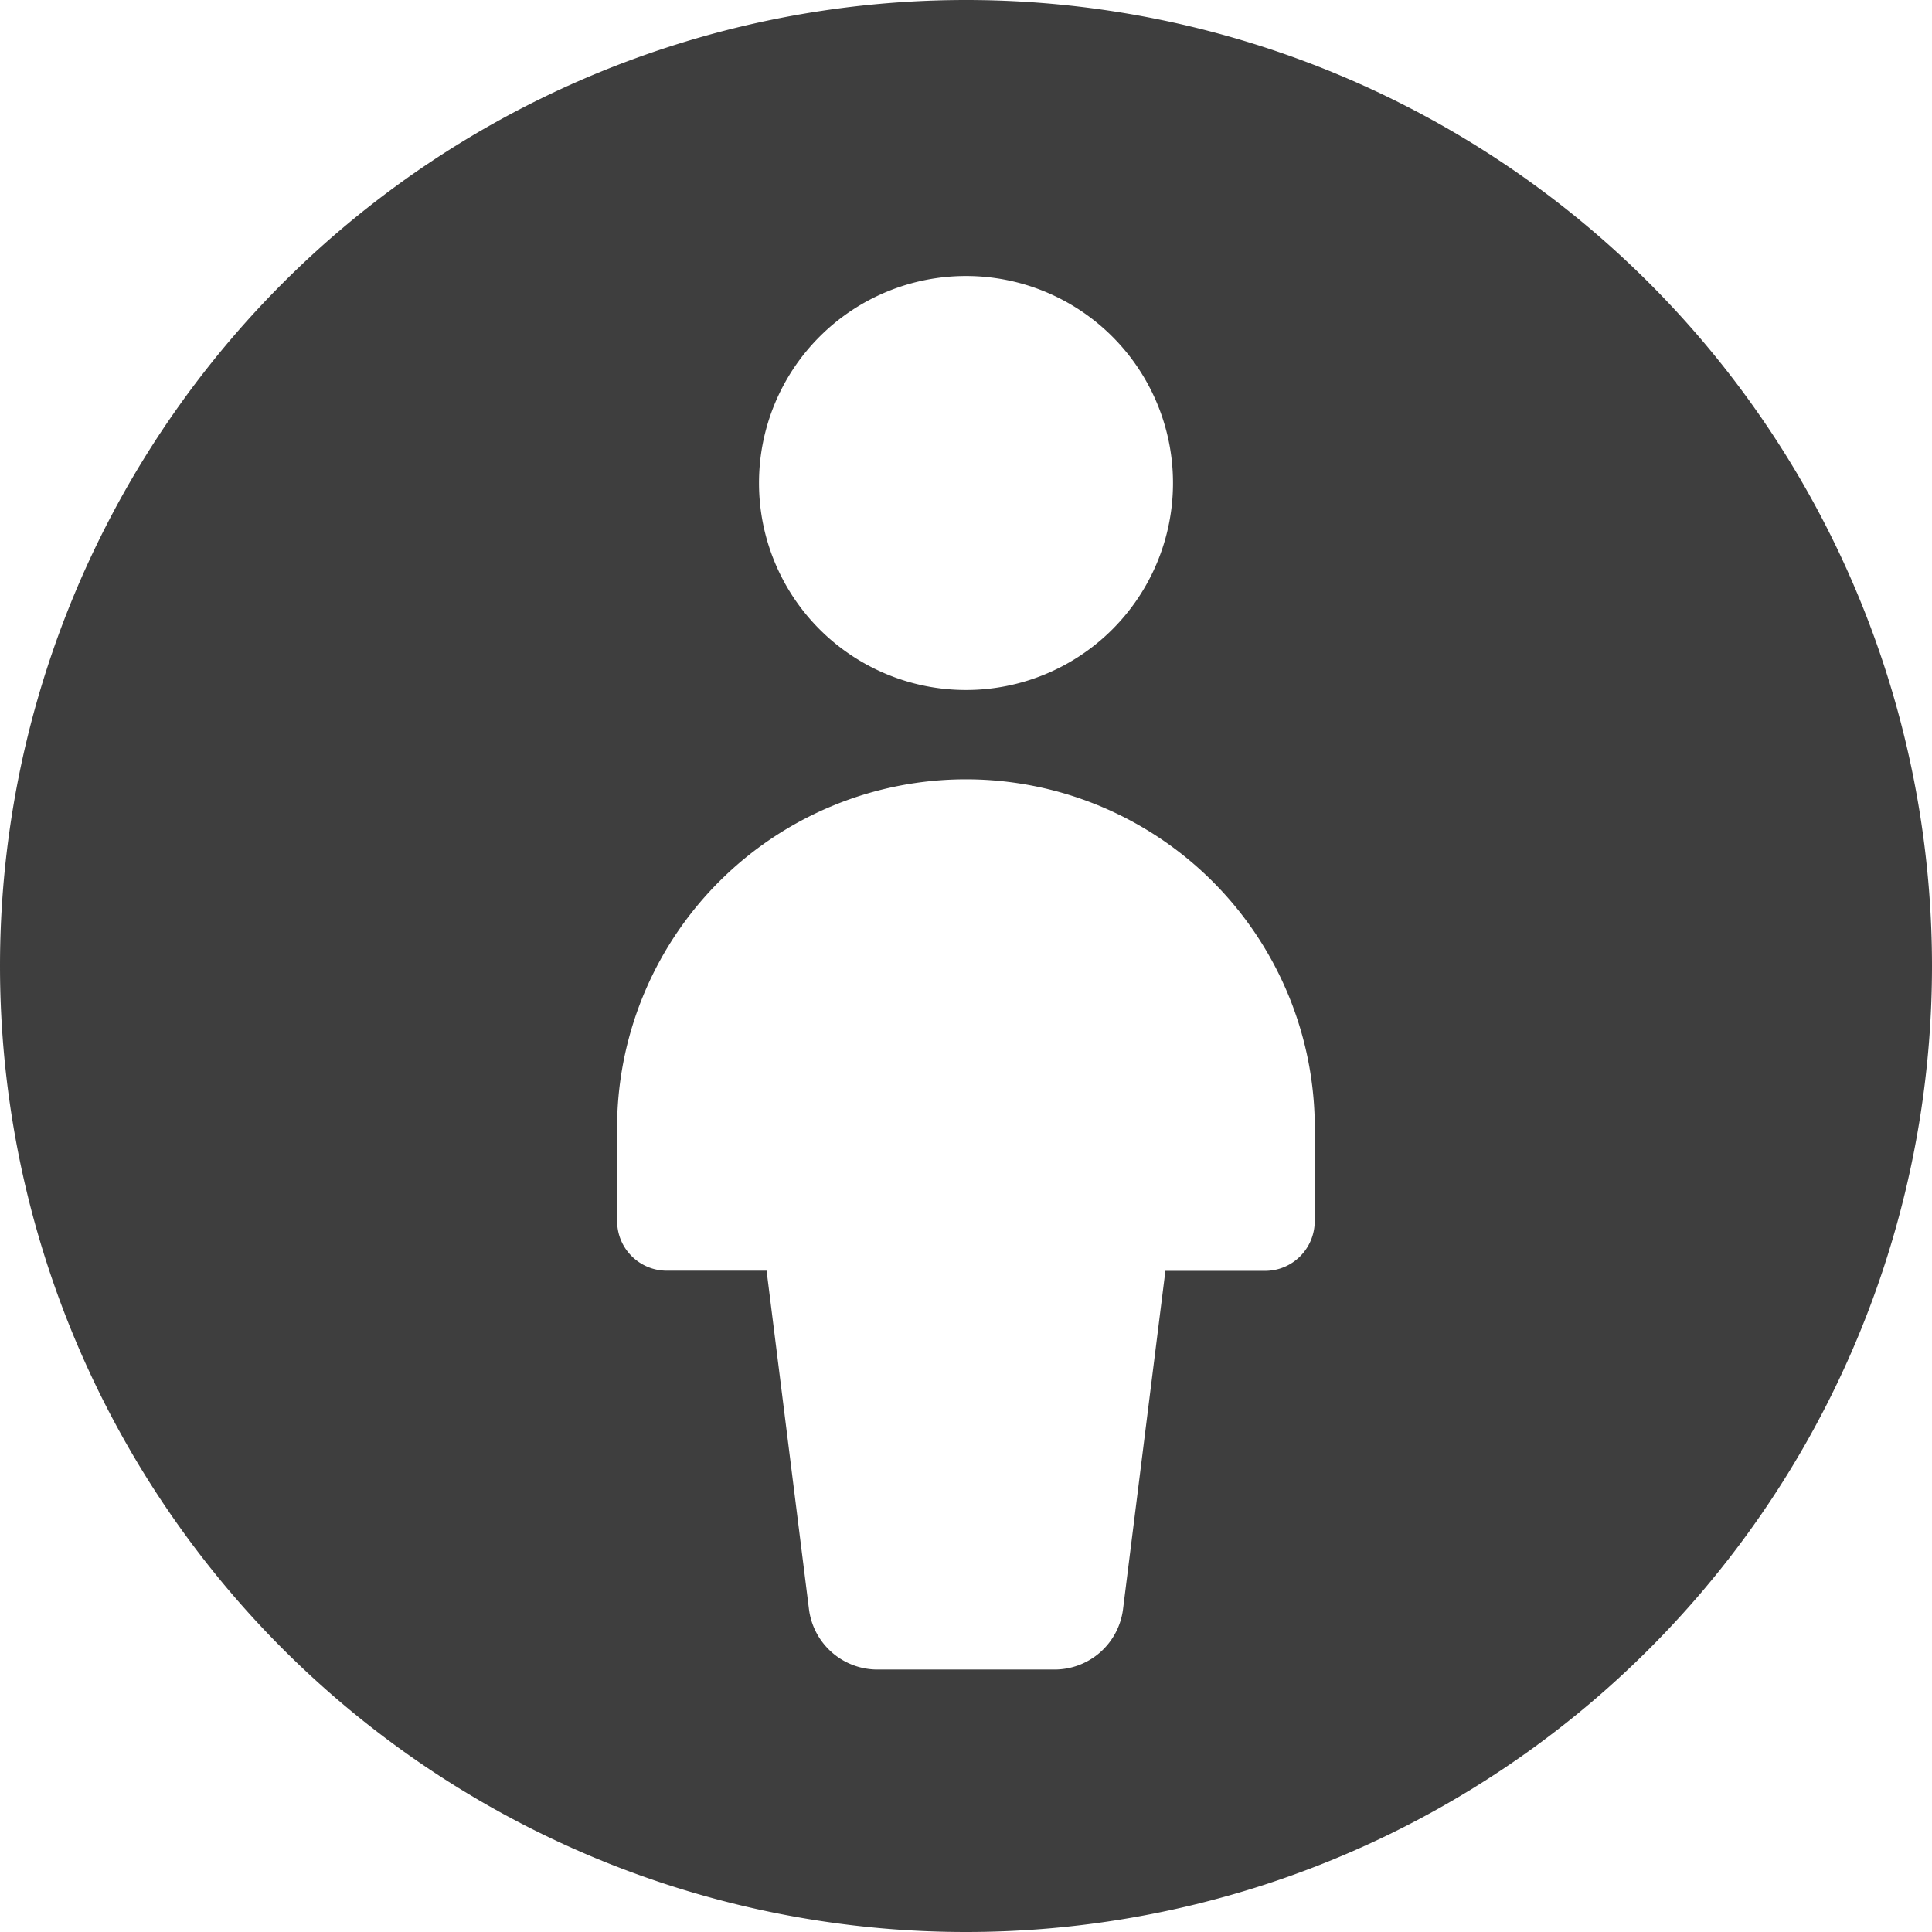 <svg xmlns="http://www.w3.org/2000/svg" fill="none" viewBox="0 0 14 14"><g id="attribution"><path id="Subtract" fill="#3e3e3e" fill-rule="evenodd" d="M14 7A7 7 0 1 1 0 7a7 7 0 0 1 14 0ZM8.5 3.5a1.5 1.5 0 1 1-3 0 1.5 1.5 0 0 1 3 0Zm-.362 8.16.307-2.451h.722c.2 0 .36-.162.36-.361v-.723a2.528 2.528 0 0 0-5.055 0v.723c0 .2.162.36.361.36h.722l.307 2.452a.5.5 0 0 0 .496.438h1.284a.5.5 0 0 0 .496-.438Z" clip-rule="evenodd"></path></g></svg>